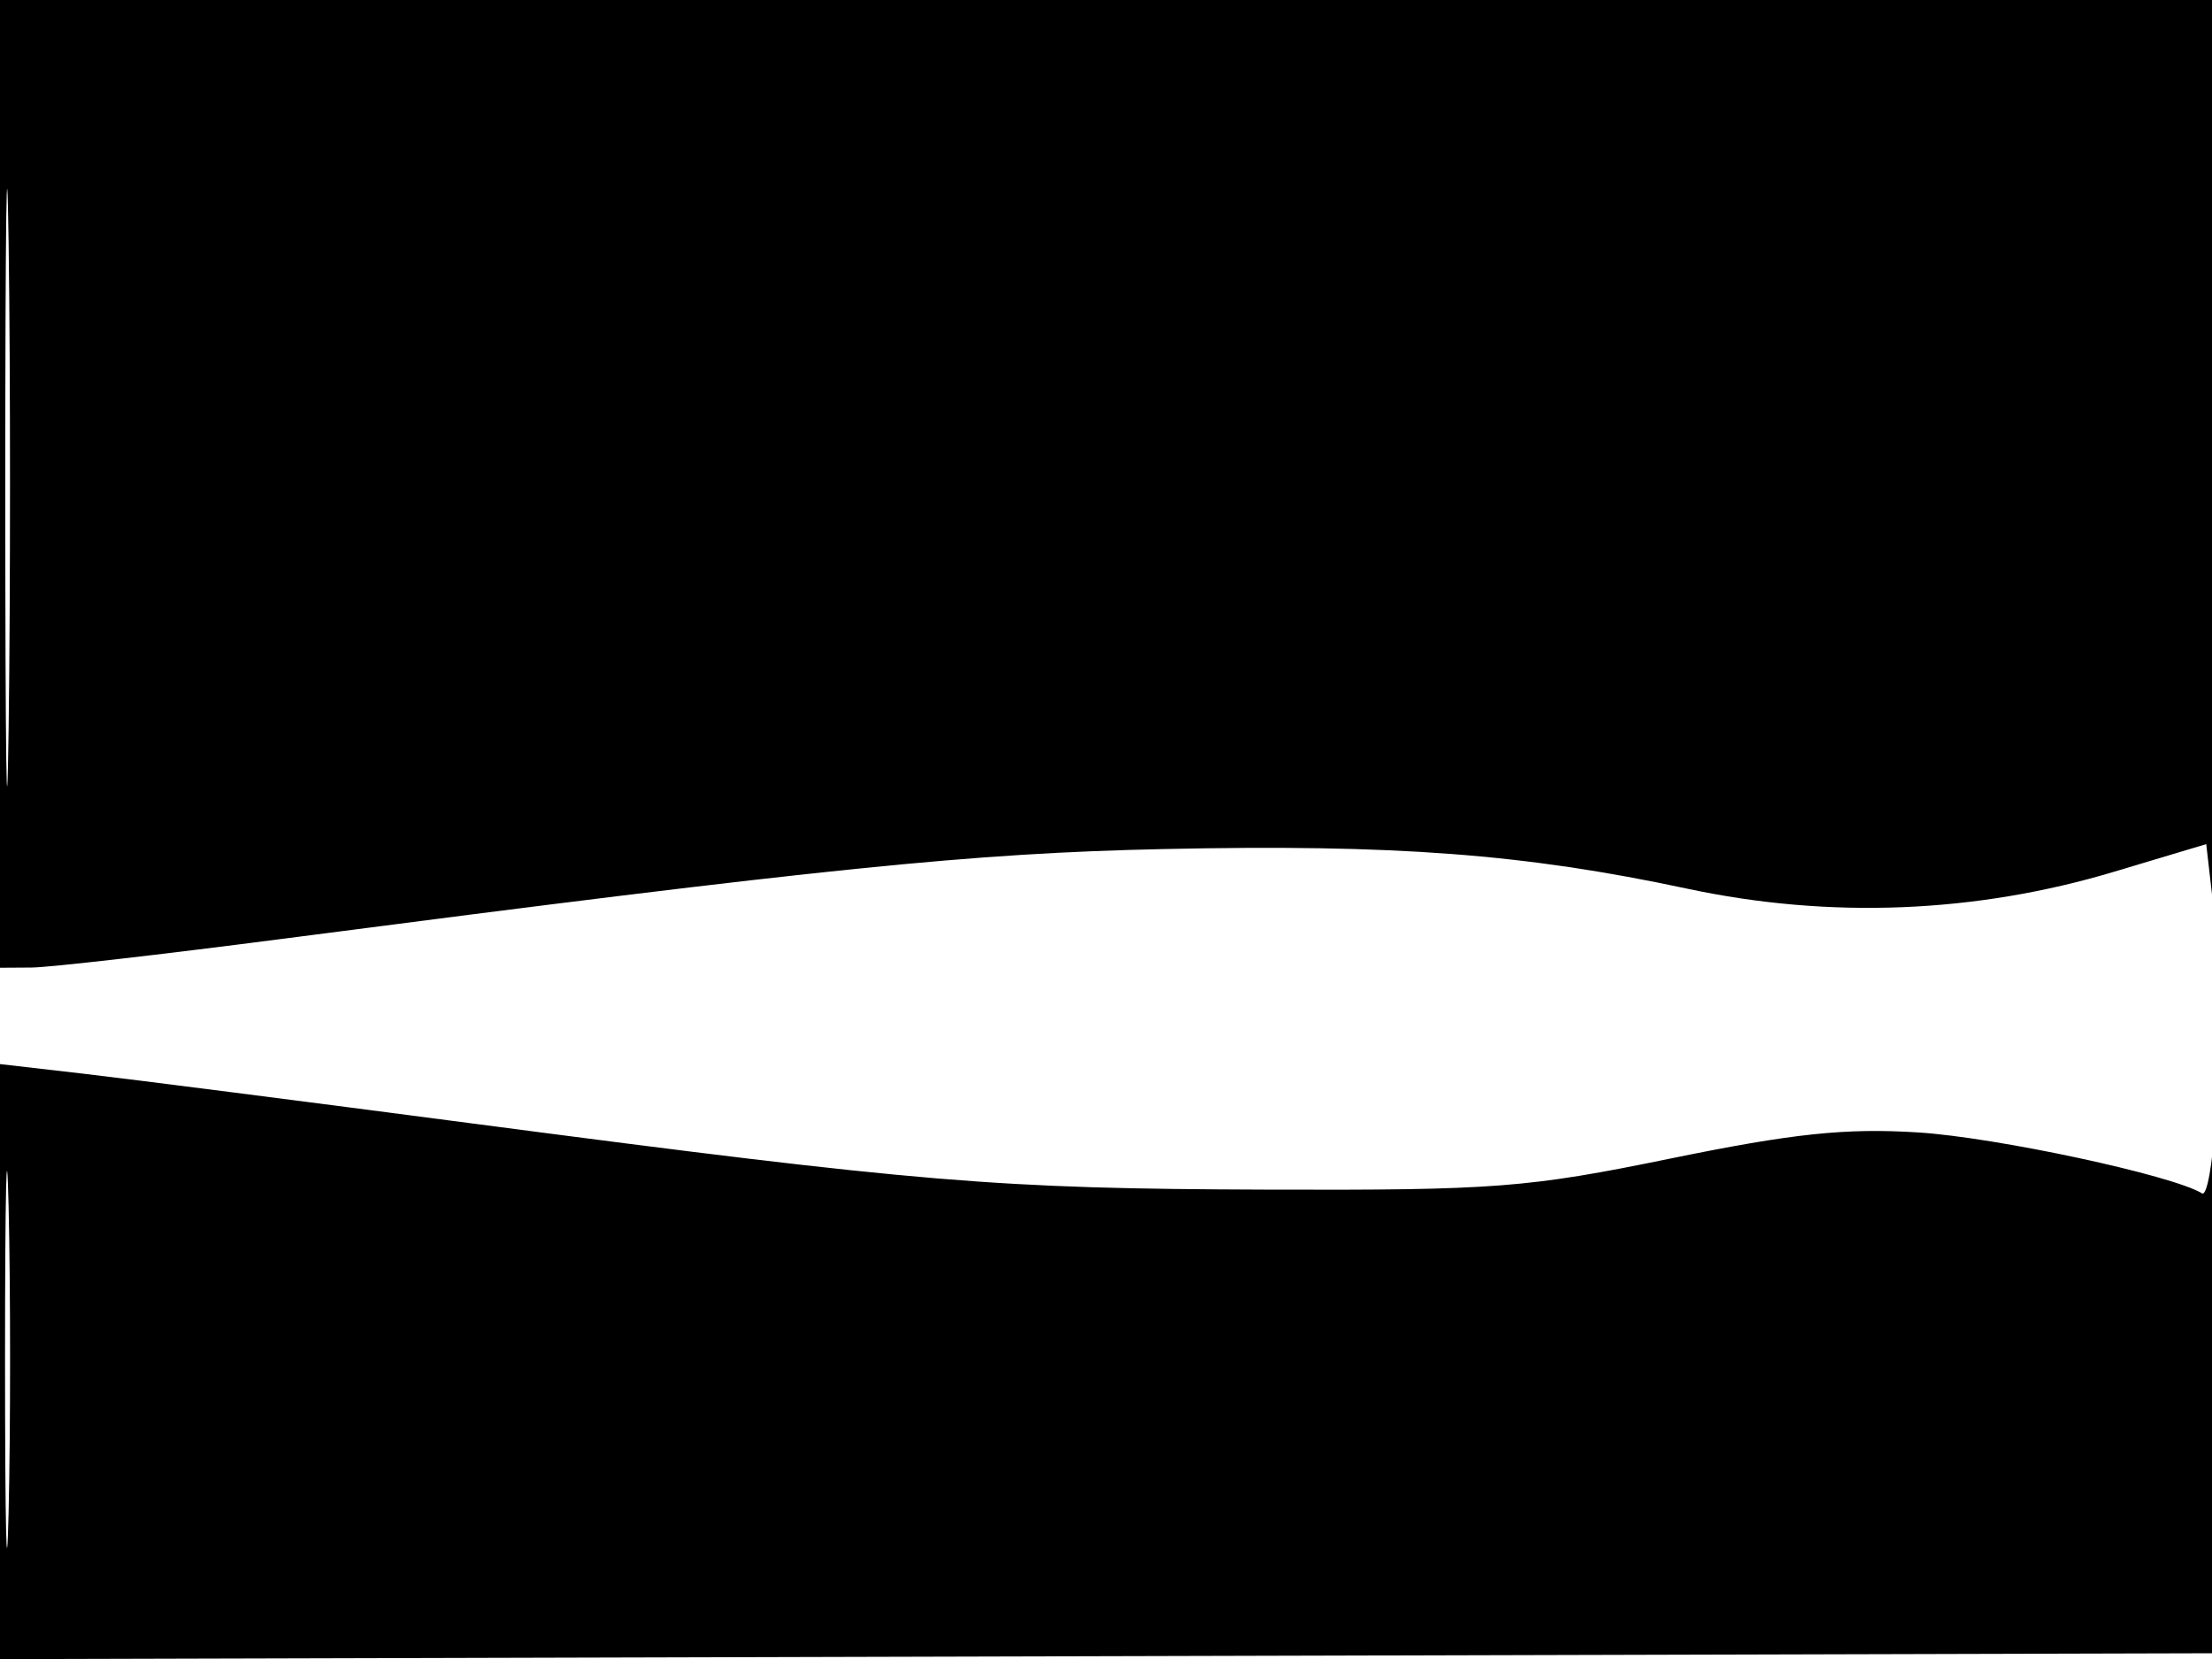 <svg xmlns="http://www.w3.org/2000/svg" width="192" height="144" viewBox="0 0 192 144" version="1.1">
	<path d="M 0 42 L 0 84 2.750 83.982 C 4.263 83.972, 14.050 82.851, 24.500 81.492 C 71.837 75.333, 84.379 74.055, 101 73.697 C 121.060 73.266, 132.333 74.119, 146.461 77.139 C 158.802 79.776, 171.469 79.273, 183.500 75.667 L 191.500 73.269 192.087 78.385 C 192.410 81.198, 192.747 64.713, 192.837 41.750 L 193 0 96.500 0 L 0 0 0 42 M 0.458 42.500 C 0.458 65.600, 0.589 74.907, 0.749 63.183 C 0.909 51.458, 0.909 32.558, 0.749 21.183 C 0.588 9.807, 0.457 19.400, 0.458 42.500 M 0 118.186 L -0 144.010 96.250 143.755 L 192.500 143.500 192.563 117 C 192.597 102.425, 192.464 93.551, 192.266 97.280 C 192.069 101.010, 191.560 103.846, 191.136 103.584 C 188.589 102.010, 173.279 98.723, 166.500 98.295 C 160.206 97.897, 155.621 98.380, 145 100.559 C 132.608 103.102, 129.735 103.323, 110 103.259 C 86.438 103.182, 80.176 102.661, 41 97.516 C 26.425 95.602, 11.238 93.659, 7.250 93.198 L 0 92.362 0 118.186 M 0.437 118 C 0.437 132.575, 0.577 138.537, 0.747 131.250 C 0.918 123.962, 0.918 112.037, 0.747 104.750 C 0.577 97.462, 0.437 103.425, 0.437 118" stroke="none" fill="black" fill-rule="evenodd"/>
</svg>